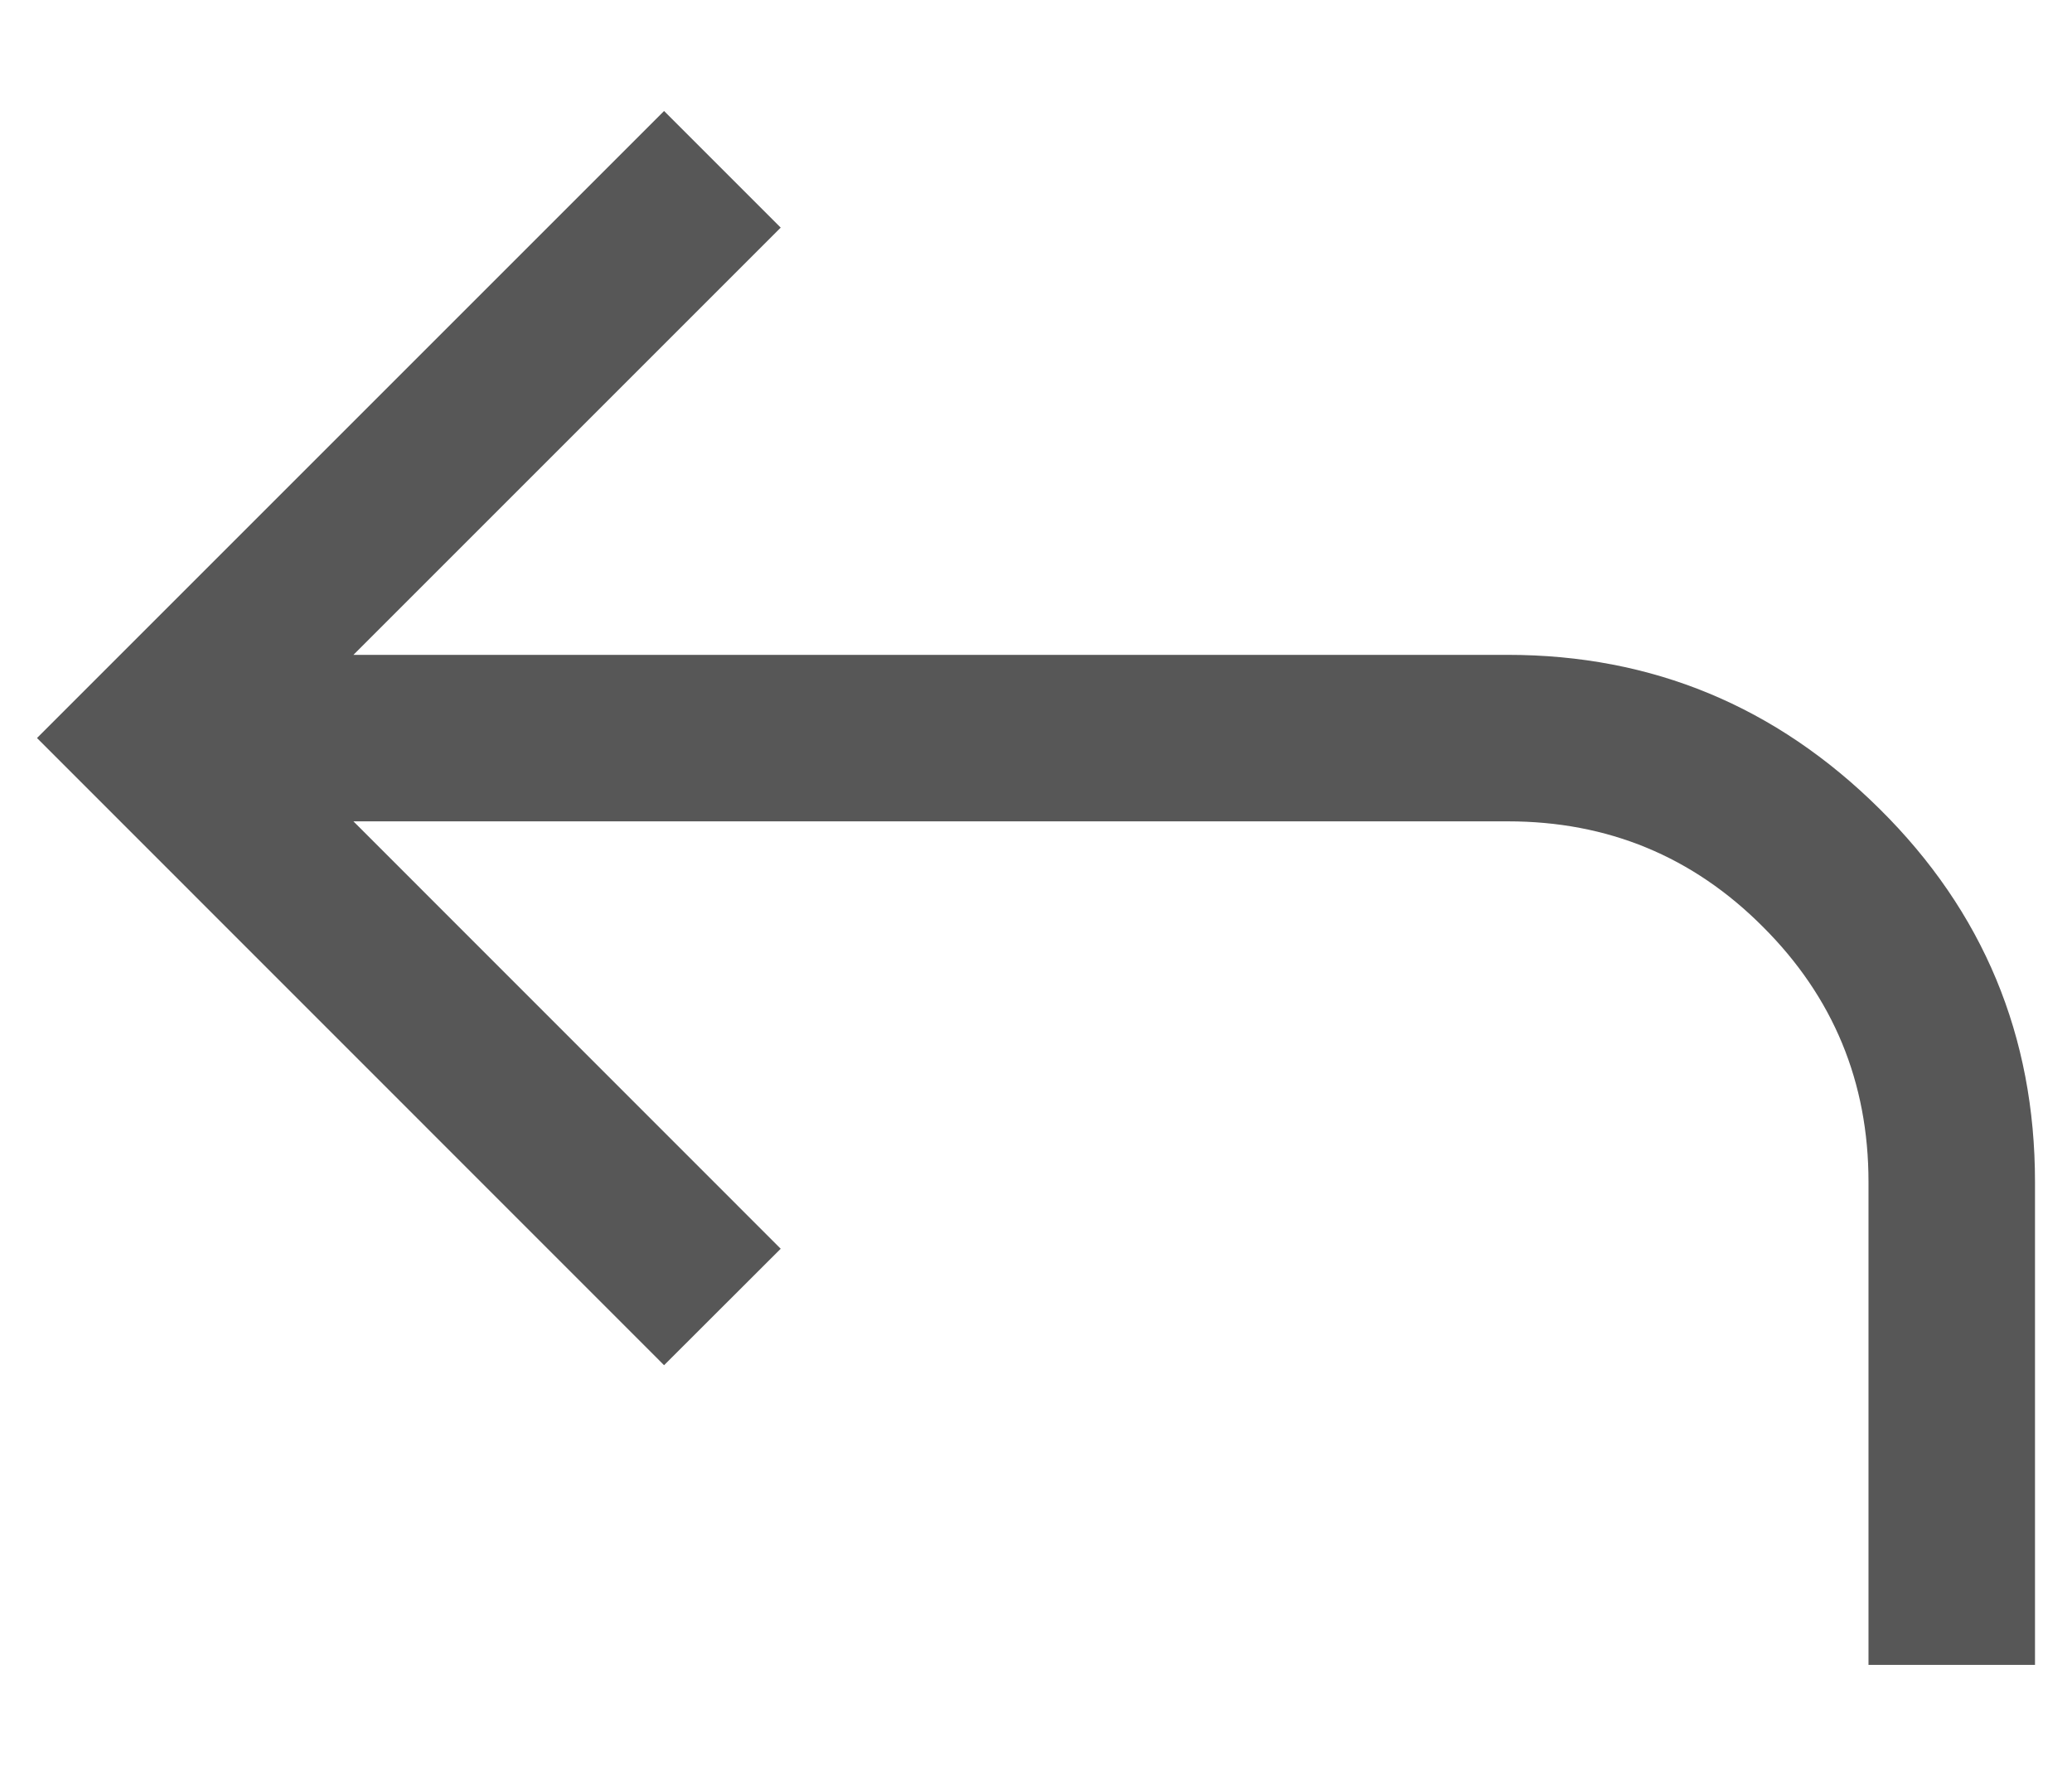 <svg width="14" height="12" viewBox="0 0 14 12" fill="none" xmlns="http://www.w3.org/2000/svg">
<path d="M12.625 11.25V7.987C12.625 7.312 12.387 6.737 11.912 6.263C11.438 5.787 10.863 5.55 10.188 5.55H2.388L5.275 8.438L4.487 9.225L0.25 4.987L4.487 0.75L5.275 1.538L2.388 4.425H10.188C11.162 4.425 12 4.772 12.7 5.466C13.4 6.159 13.75 7 13.75 7.987V11.25H12.625Z" fill="#2D2D2D" fill-opacity="0.8"/>
</svg>
